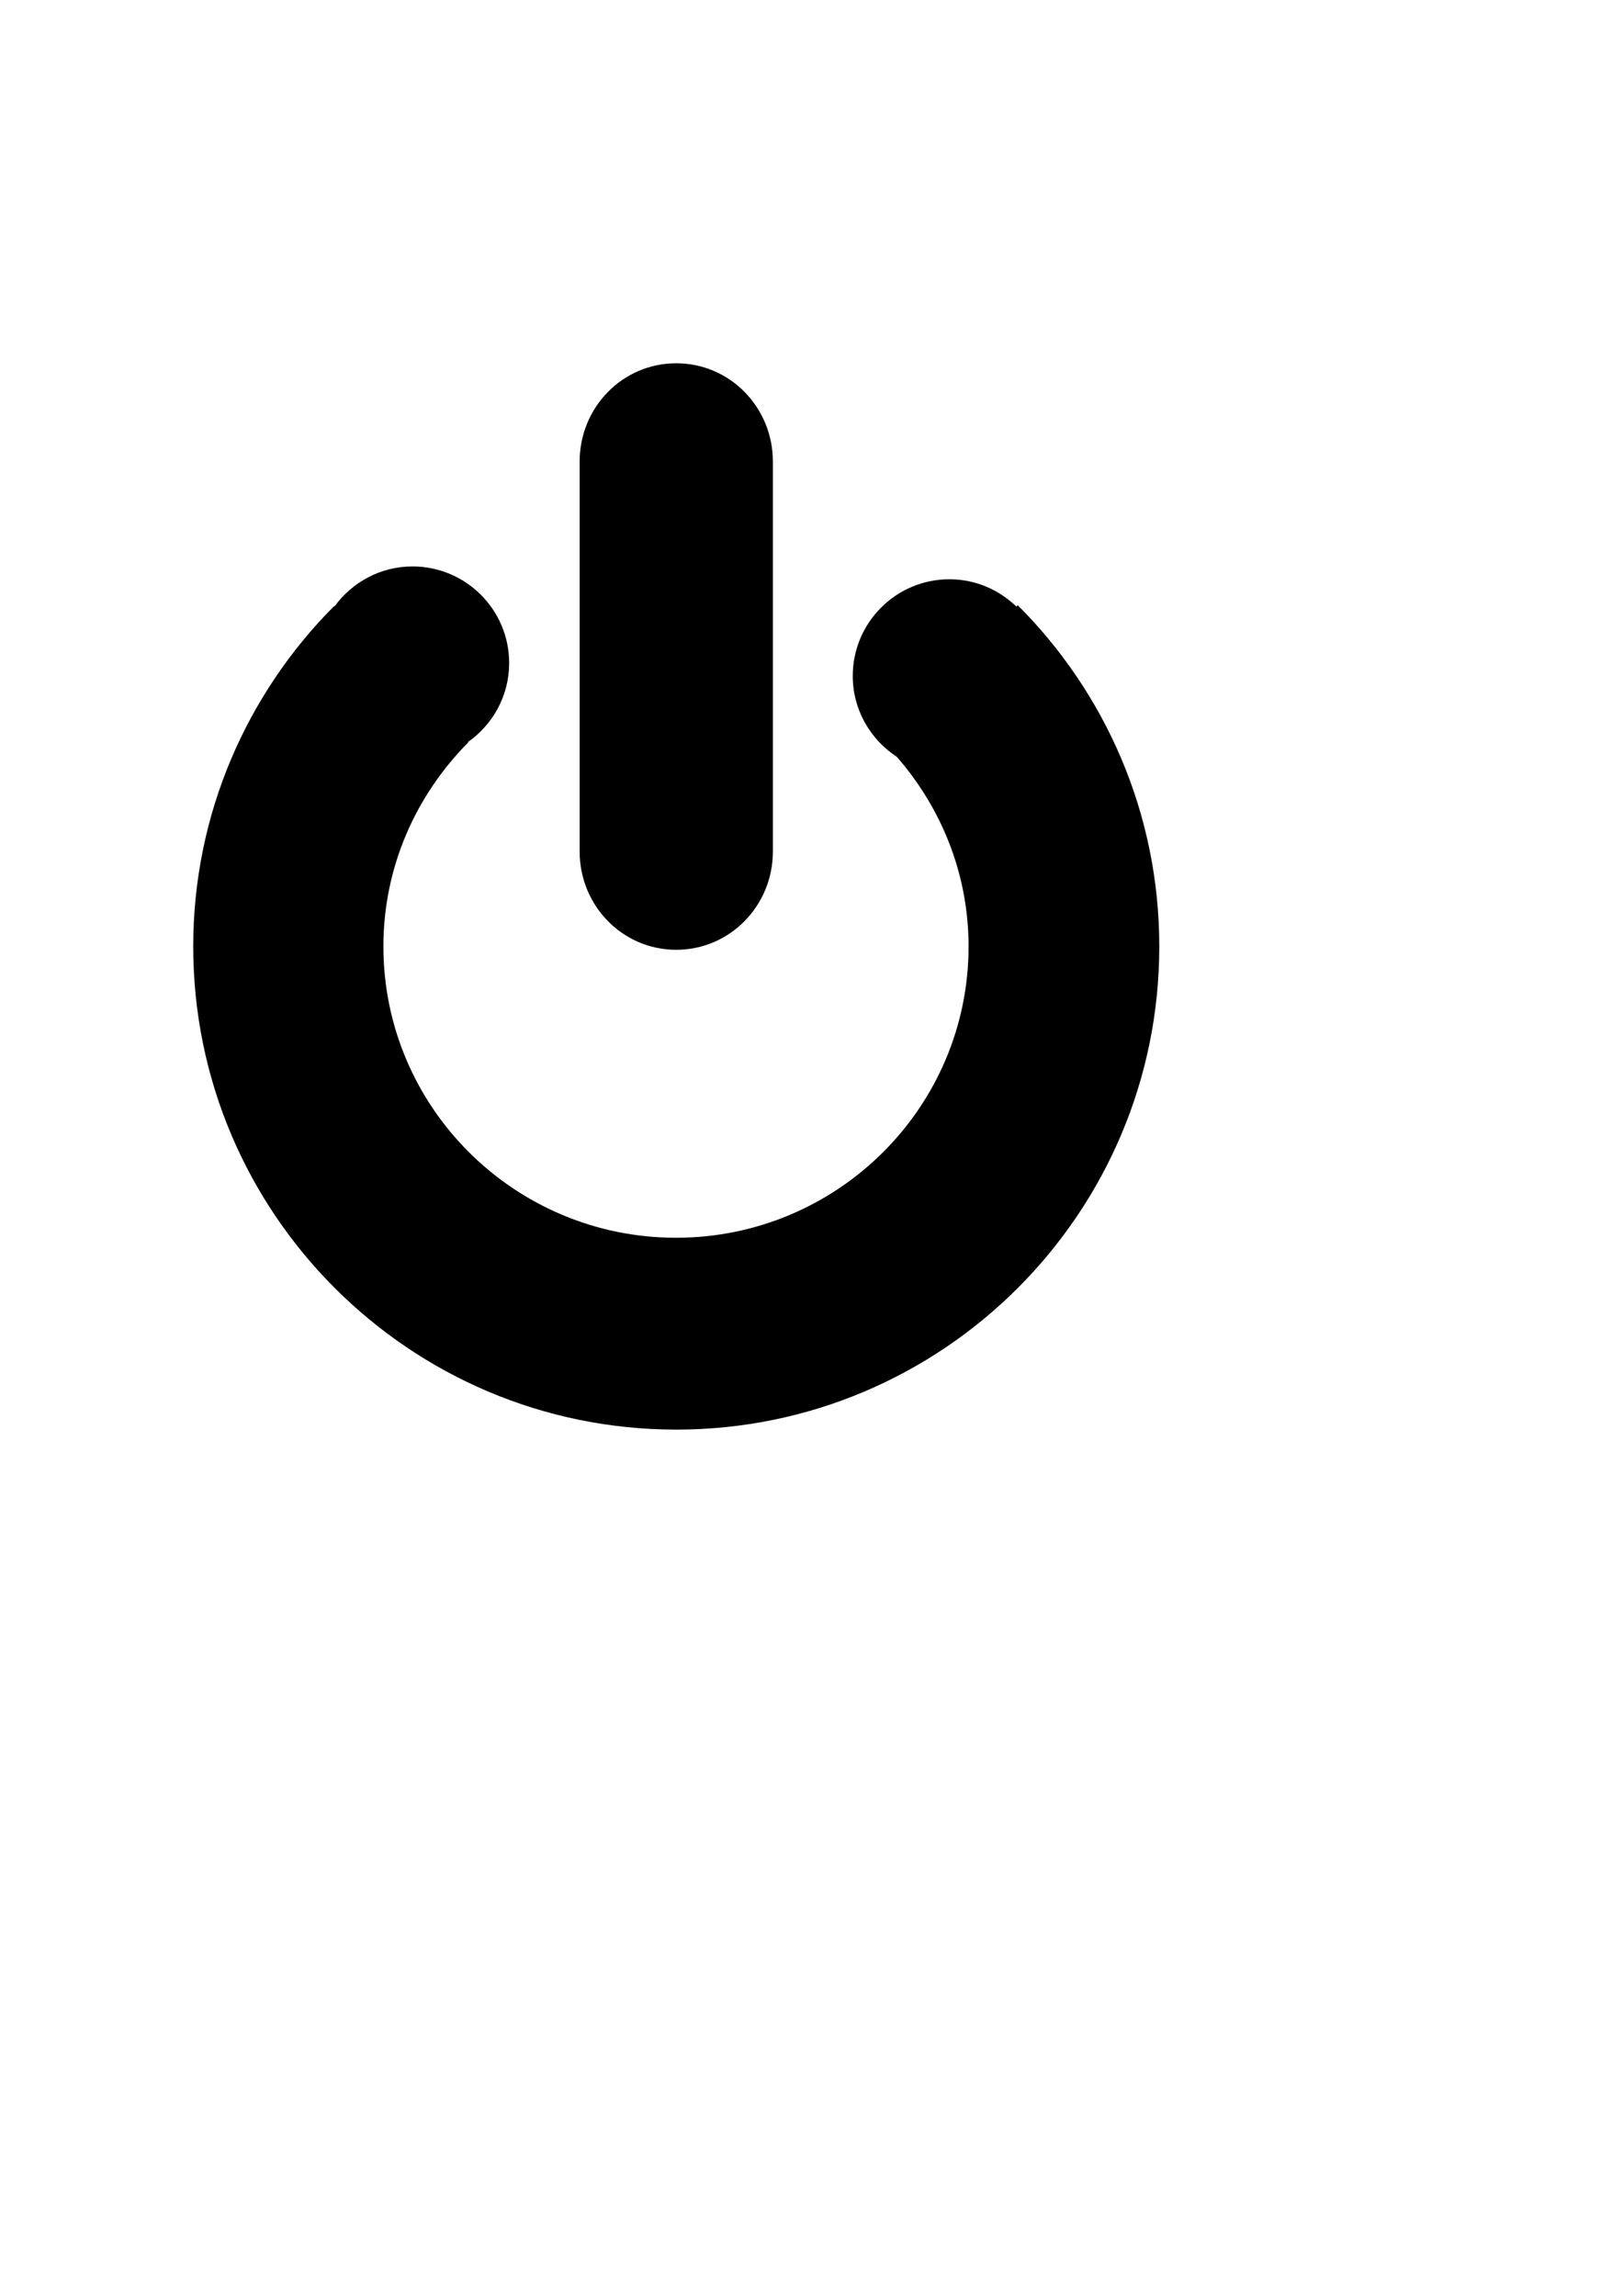 <?xml version="1.0" encoding="UTF-8"?>
<svg viewBox="0 0 744.094 1052.362" xmlns="http://www.w3.org/2000/svg">
 <path d="m310.06 655.31c-122.25 1e-5 -221.47-99.225-221.47-221.47 0-60.886 24.713-115.94 64.531-155.97l0.188 0.188c8.05-11.113 21.051-18.406 35.812-18.406 24.449 0 44.312 19.832 44.312 44.281 0 14.992-7.497 28.204-18.906 36.219l0.156 0.156c-23.926 24.097-38.906 56.998-38.906 93.531 0 73.701 60.11 133.53 134.16 133.53s134.12-59.83 134.12-133.53c-1e-5 -33.343-12.54-63.58-32.906-86.938-12.115-7.907-20.187-21.527-20.188-37.062 0-24.449 19.864-44.313 44.312-44.312 11.953 0 22.748 4.827 30.719 12.531l0.625-0.625c40.052 40.057 64.875 95.319 64.875 156.41 3e-5 122.24-99.192 221.47-221.44 221.47zm-0.031-219.94c-24.537 0-44.281-20.102-44.281-45.094v-178.66c0-24.991 19.744-45.094 44.281-45.094s44.313 20.102 44.312 45.094v178.66c0 24.991-19.775 45.094-44.312 45.094z" fill-rule="evenodd"/>
</svg>
